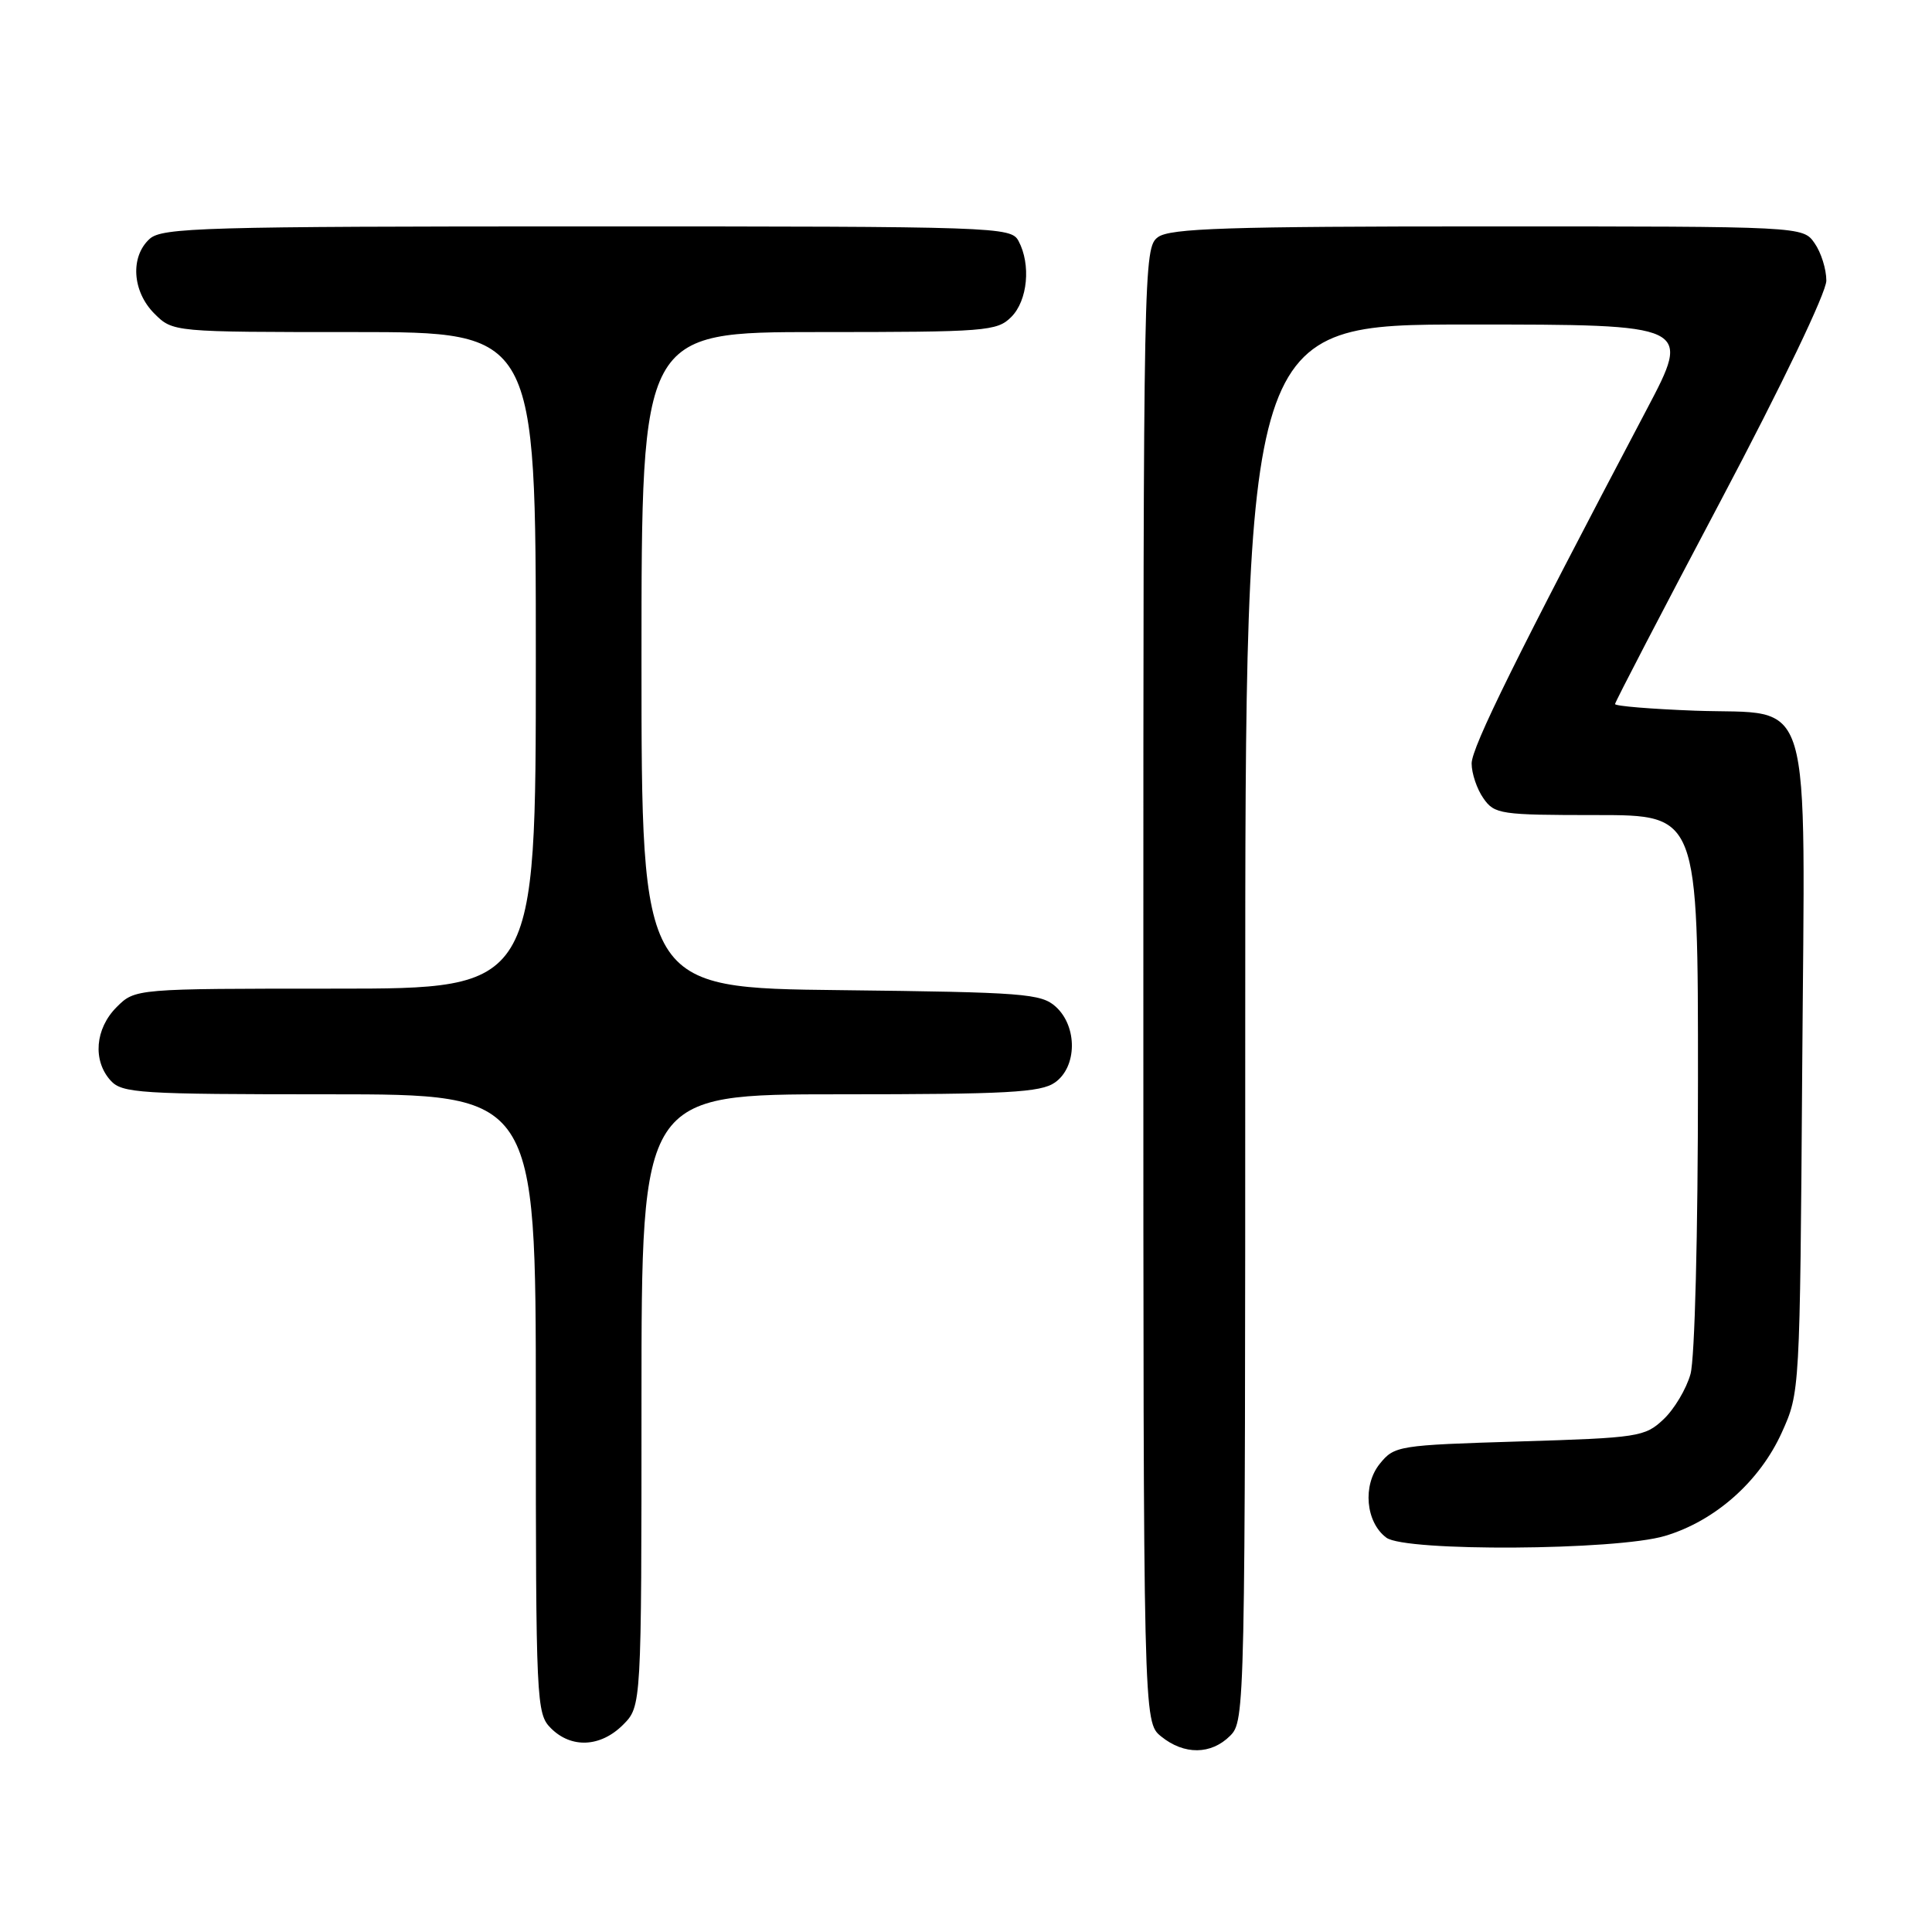 <?xml version="1.0" encoding="UTF-8" standalone="no"?>
<!DOCTYPE svg PUBLIC "-//W3C//DTD SVG 1.1//EN" "http://www.w3.org/Graphics/SVG/1.1/DTD/svg11.dtd" >
<svg xmlns="http://www.w3.org/2000/svg" xmlns:xlink="http://www.w3.org/1999/xlink" version="1.1" viewBox="0 0 256 256">
 <g >
 <path fill="currentColor"
d=" M 163.00 230.00 C 164.97 228.03 165.00 226.67 165.00 135.50 C 165.00 43.00 165.00 43.00 194.57 43.00 C 224.13 43.00 224.13 43.00 218.20 54.25 C 201.03 86.82 195.00 99.01 195.00 101.17 C 195.00 102.48 195.70 104.56 196.56 105.78 C 198.03 107.89 198.80 108.00 211.56 108.00 C 225.00 108.00 225.00 108.00 224.99 143.25 C 224.99 163.50 224.57 180.02 224.00 182.07 C 223.45 184.04 221.84 186.74 220.42 188.07 C 217.96 190.39 217.10 190.52 201.33 191.00 C 185.27 191.49 184.76 191.57 182.83 193.96 C 180.52 196.81 180.96 201.71 183.70 203.75 C 186.21 205.62 214.14 205.45 220.61 203.52 C 227.24 201.55 233.17 196.31 236.11 189.79 C 238.49 184.52 238.50 184.38 238.80 141.92 C 239.16 90.33 240.48 94.75 224.61 94.17 C 218.78 93.95 214.00 93.56 214.00 93.29 C 214.00 93.03 220.30 80.91 228.00 66.36 C 236.12 51.01 242.00 38.76 242.00 37.18 C 242.00 35.67 241.30 33.44 240.44 32.22 C 238.89 30.00 238.89 30.00 197.13 30.00 C 162.65 30.00 155.04 30.25 153.44 31.42 C 151.54 32.81 151.50 34.98 151.50 130.51 C 151.50 228.18 151.50 228.18 153.86 230.09 C 156.91 232.56 160.48 232.52 163.00 230.00 Z  M 82.55 228.55 C 85.00 226.09 85.00 226.09 85.00 185.55 C 85.00 145.00 85.00 145.00 111.28 145.00 C 133.44 145.00 137.90 144.76 139.78 143.44 C 142.73 141.38 142.79 136.03 139.90 133.40 C 137.96 131.65 135.71 131.48 111.40 131.20 C 85.00 130.91 85.00 130.91 85.00 87.45 C 85.00 44.00 85.00 44.00 108.50 44.00 C 130.67 44.00 132.11 43.89 134.00 42.00 C 136.17 39.83 136.63 35.05 134.96 31.93 C 133.96 30.06 132.27 30.00 77.79 30.00 C 26.96 30.00 21.48 30.16 19.83 31.65 C 17.23 34.01 17.52 38.61 20.45 41.55 C 22.91 44.00 22.91 44.00 46.95 44.00 C 71.00 44.00 71.00 44.00 71.00 87.50 C 71.00 131.00 71.00 131.00 44.45 131.00 C 17.91 131.00 17.91 131.00 15.45 133.45 C 12.60 136.31 12.26 140.52 14.65 143.17 C 16.18 144.86 18.43 145.00 43.65 145.00 C 71.00 145.00 71.00 145.00 71.00 186.00 C 71.00 225.67 71.07 227.07 73.00 229.00 C 75.70 231.70 79.57 231.52 82.55 228.55 Z "/>
</g>
</svg>